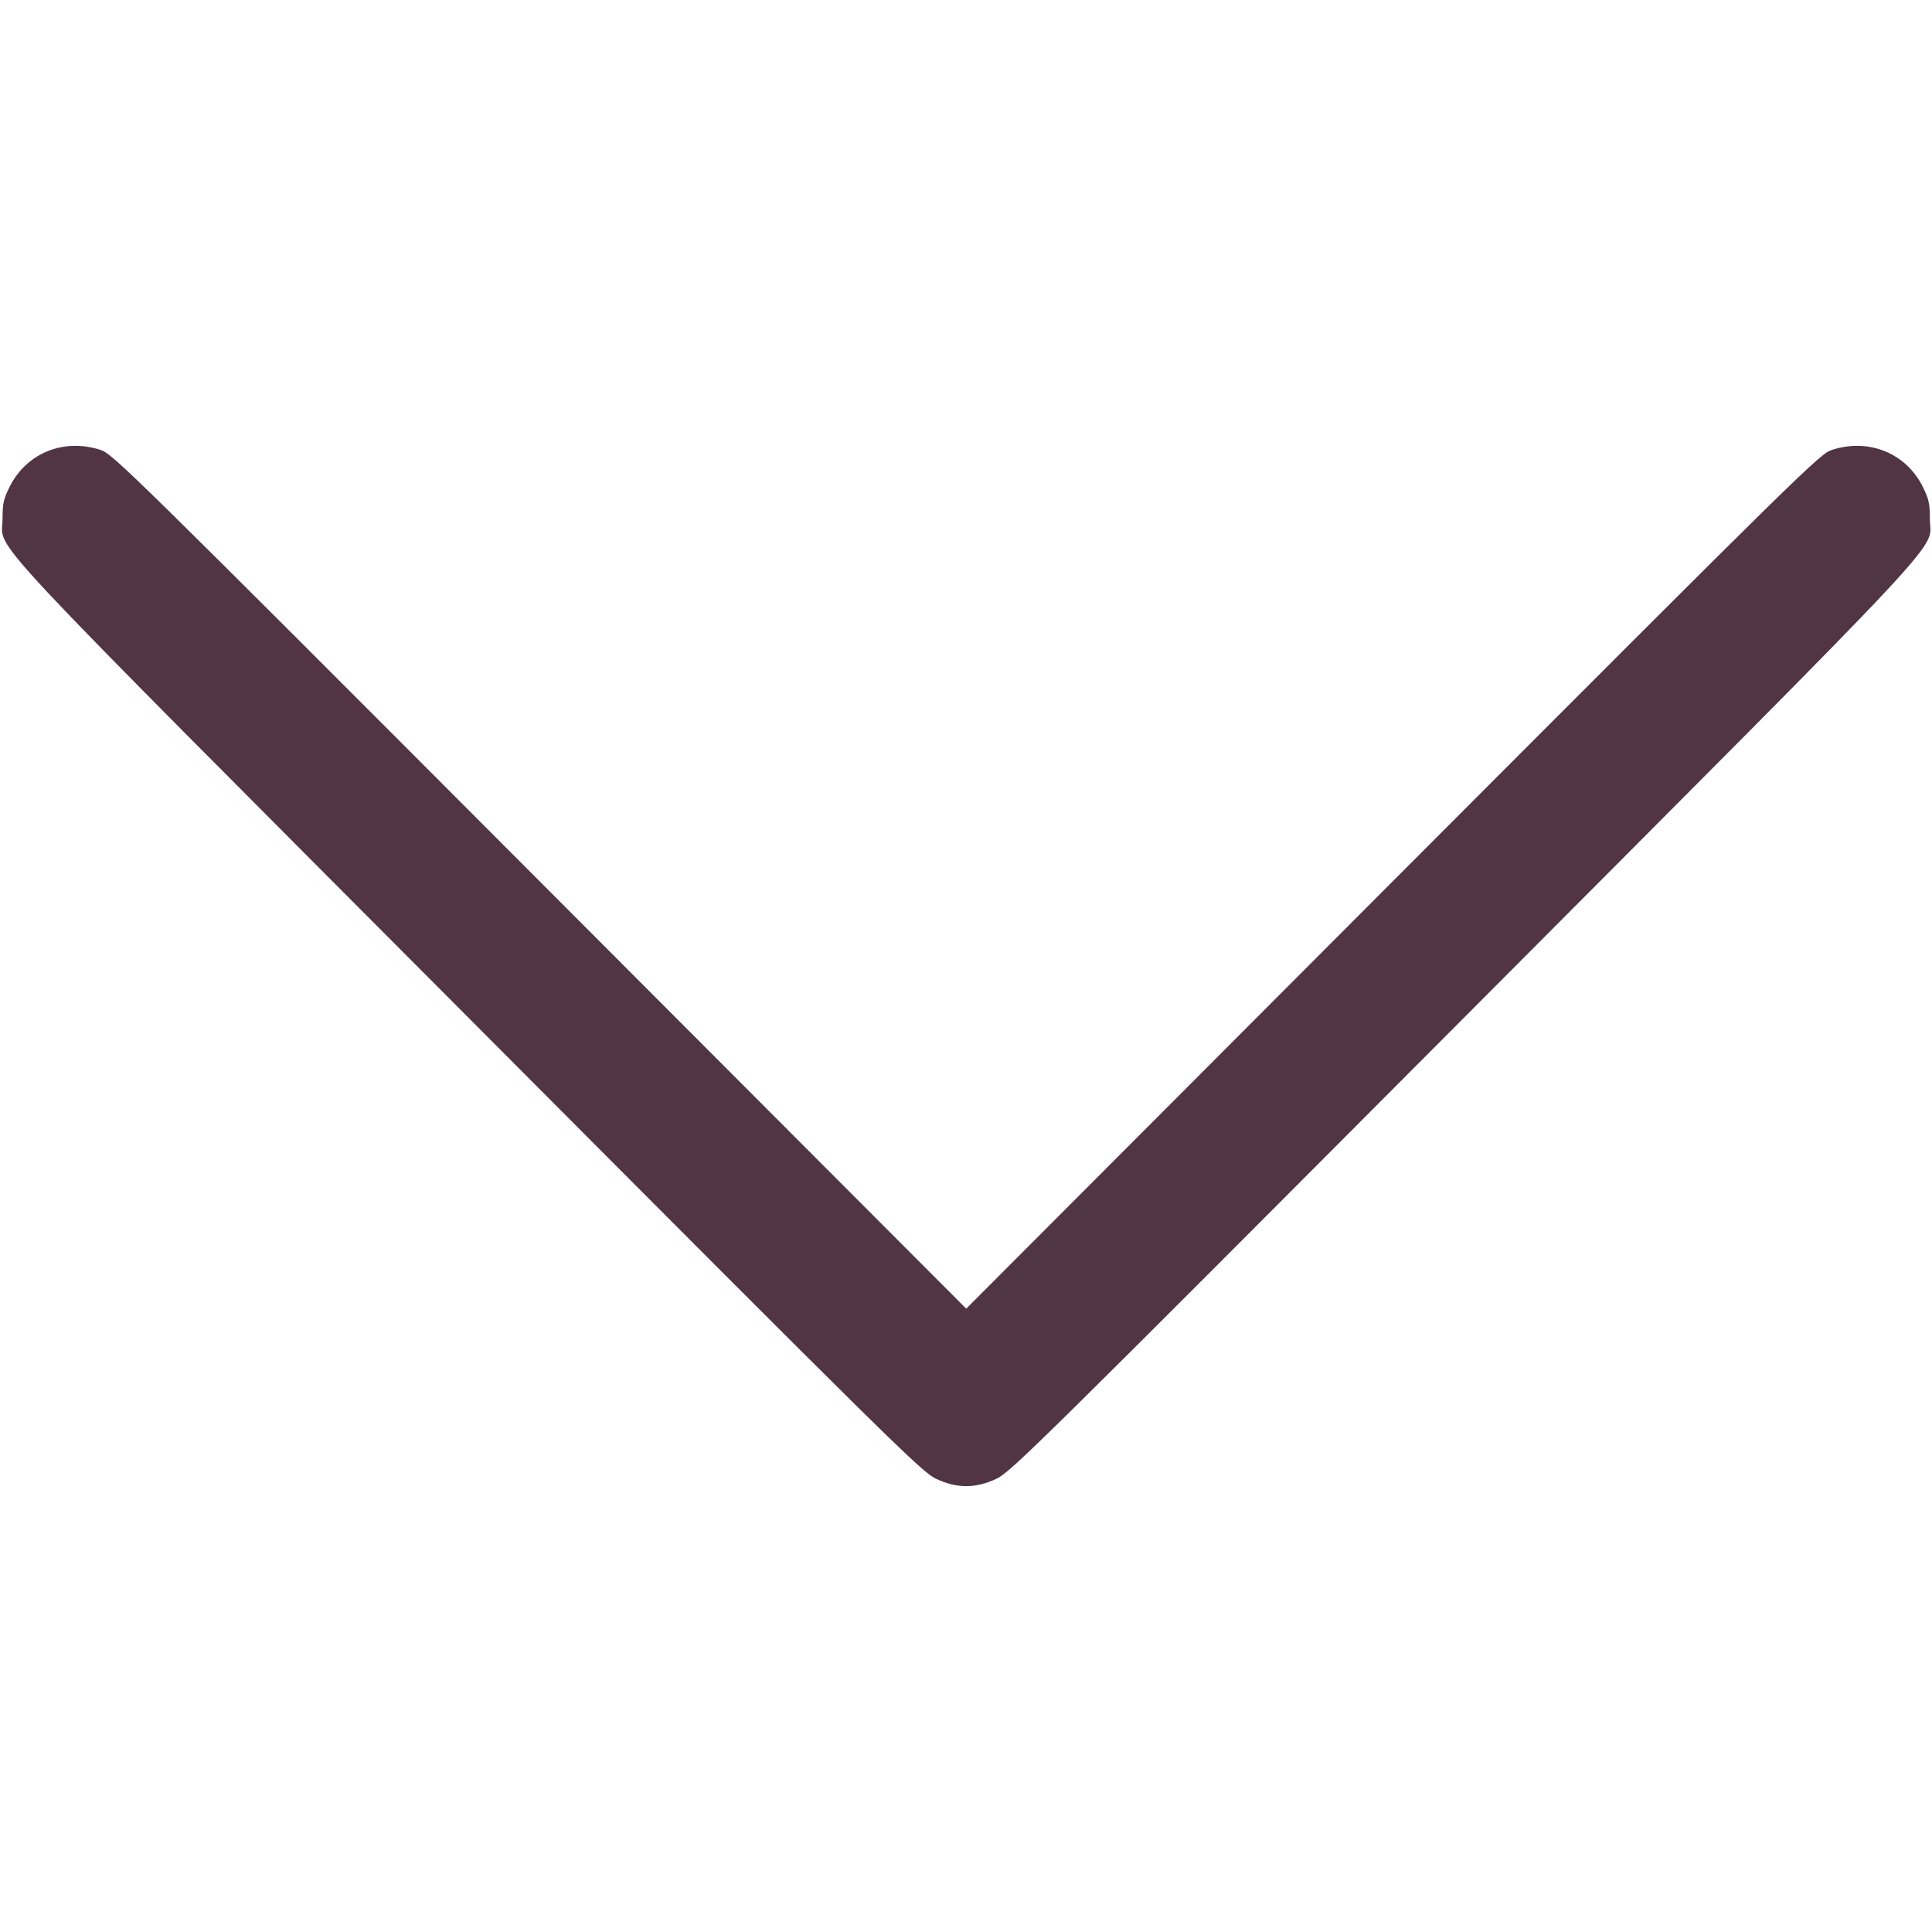 <?xml version="1.0" encoding="UTF-8" standalone="no"?>
<svg
   xmlns:dc="http://purl.org/dc/elements/1.1/"
   xmlns:cc="http://creativecommons.org/ns#"
   xmlns:rdf="http://www.w3.org/1999/02/22-rdf-syntax-ns#"
   xmlns:svg="http://www.w3.org/2000/svg"
   xmlns="http://www.w3.org/2000/svg"
   xmlns:sodipodi="http://sodipodi.sourceforge.net/DTD/sodipodi-0.dtd"
   xmlns:inkscape="http://www.inkscape.org/namespaces/inkscape"
   version="1.1"
   width="512"
   height="512"
   x="0"
   y="0"
   viewBox="0 0 512.002 512.002"
   style="enable-background:new 0 0 512 512"
   xml:space="preserve"
   class=""
   id="svg40"
   sodipodi:docname="slide.svg"
   inkscape:version="1.0.2-2 (e86c870879, 2021-01-15)"><defs
     id="defs44" /><sodipodi:namedview
     pagecolor="#ffffff"
     bordercolor="#666666"
     borderopacity="1"
     objecttolerance="10"
     gridtolerance="10"
     guidetolerance="10"
     inkscape:pageopacity="0"
     inkscape:pageshadow="2"
     inkscape:window-width="1920"
     inkscape:window-height="1001"
     id="namedview42"
     showgrid="false"
     inkscape:zoom="1.6210938"
     inkscape:cx="256"
     inkscape:cy="256"
     inkscape:window-x="-9"
     inkscape:window-y="-9"
     inkscape:window-maximized="1"
     inkscape:current-layer="svg40" /><path
     style="fill:#412233;fill-opacity:0.911;stroke-width:0.617"
     d="m 2.552,129.007 c 4.463,-8.931 14.272,-12.93 24.029,-9.796 3.29,1.057 6.809,4.513 116.436,114.343 L 256.061,346.807 369.1,233.553 C 478.73,123.716 482.242,120.267 485.532,119.211 c 9.757,-3.133 19.566,0.866 24.029,9.796 1.61,3.221 1.879,4.448 1.879,8.544 0,8.895 9.51,-1.283 -123.682,132.369 C 275.424,382.642 267.84,390.121 264.083,391.883 c -5.584,2.62 -10.469,2.619 -16.053,-6.1e-4 -3.757,-1.763 -11.354,-9.255 -123.675,-121.966 C -8.827,136.274 0.672,146.44 0.672,137.551 c 0,-4.096 0.27,-5.322 1.879,-8.544 z"
     id="path871" /></svg>
